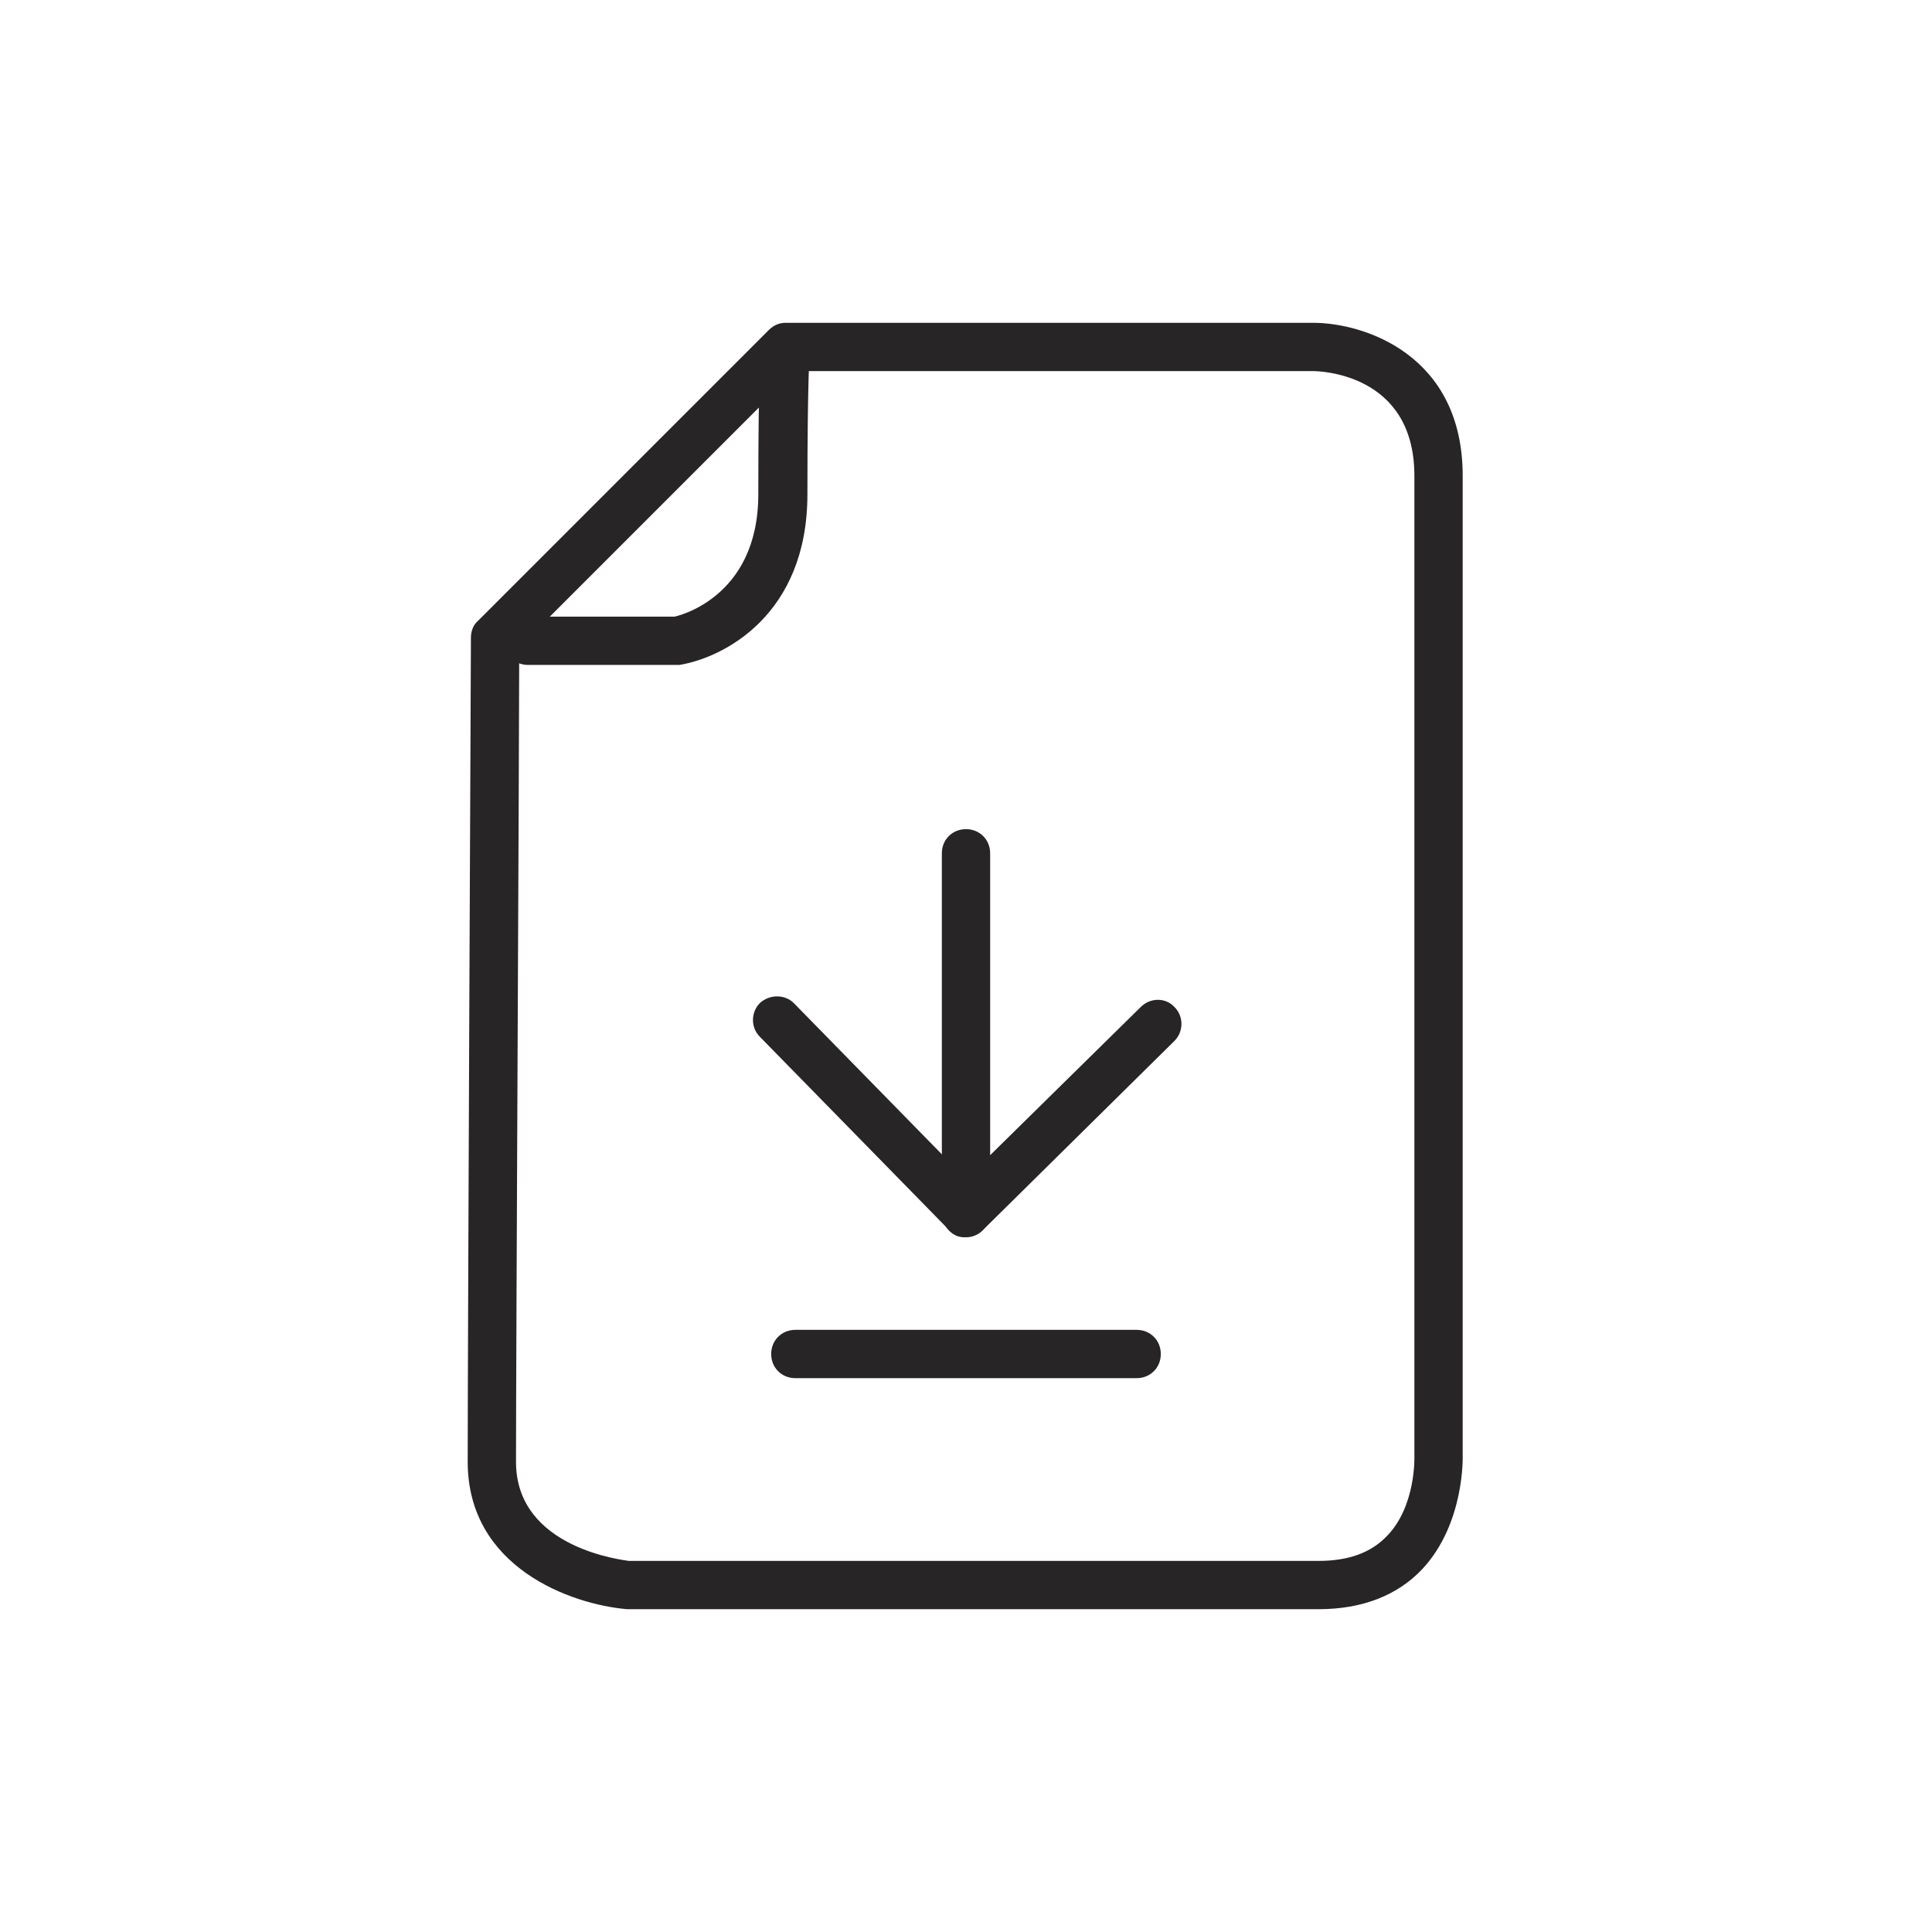 <?xml version="1.0" encoding="UTF-8"?><svg id="a" xmlns="http://www.w3.org/2000/svg" viewBox="0 0 24 24"><path d="M16.39,19.99H7.79c-.7-.06-1.98-.52-1.98-1.83,0-1.38,.04-10.24,.04-10.24,0-.08,.03-.16,.09-.21l3.61-3.61c.06-.06,.13-.09,.21-.09h6.55c.64,0,1.86,.4,1.86,1.9v12.17s.03,.84-.5,1.41c-.31,.33-.75,.5-1.29,.5ZM6.45,8.05c0,1.08-.04,8.83-.04,10.11,0,1.08,1.35,1.22,1.4,1.23h8.57c.37,0,.65-.1,.85-.31,.36-.37,.34-.98,.34-.98V5.91c0-1.29-1.21-1.3-1.26-1.3h-6.43l-3.44,3.44Z" style="fill:#272525;"/><path d="M6.56,8.26c-.17,0-.3-.13-.3-.3s.13-.3,.3-.3h1.82s1.04-.21,1.04-1.52c0-1.55,.03-1.83,.04-1.87,.03-.16,.19-.27,.35-.25,.16,.03,.27,.18,.25,.34,0,0-.03,.28-.03,1.78s-1.04,2.03-1.59,2.12h-1.87Z" style="fill:#272525;"/><path d="M12,15.37s-.08,0-.12-.02c-.11-.05-.18-.16-.18-.28v-4.47c0-.17,.13-.3,.3-.3s.3,.13,.3,.3v3.75l1.87-1.84c.12-.12,.31-.12,.42,0,.12,.12,.11,.31,0,.42l-2.38,2.35c-.06,.06-.13,.09-.21,.09Z" style="fill:#272525;"/><path d="M12,15.37c-.08,0-.16-.03-.21-.09l-2.35-2.4c-.12-.12-.11-.31,0-.42,.12-.11,.31-.11,.42,0l2.35,2.4c.12,.12,.11,.31,0,.42-.06,.06-.13,.08-.21,.08Z" style="fill:#272525;"/><path d="M14.12,17.12h-4.24c-.17,0-.3-.13-.3-.3s.13-.3,.3-.3h4.24c.17,0,.3,.13,.3,.3s-.13,.3-.3,.3Z" style="fill:#272525;"/></svg>